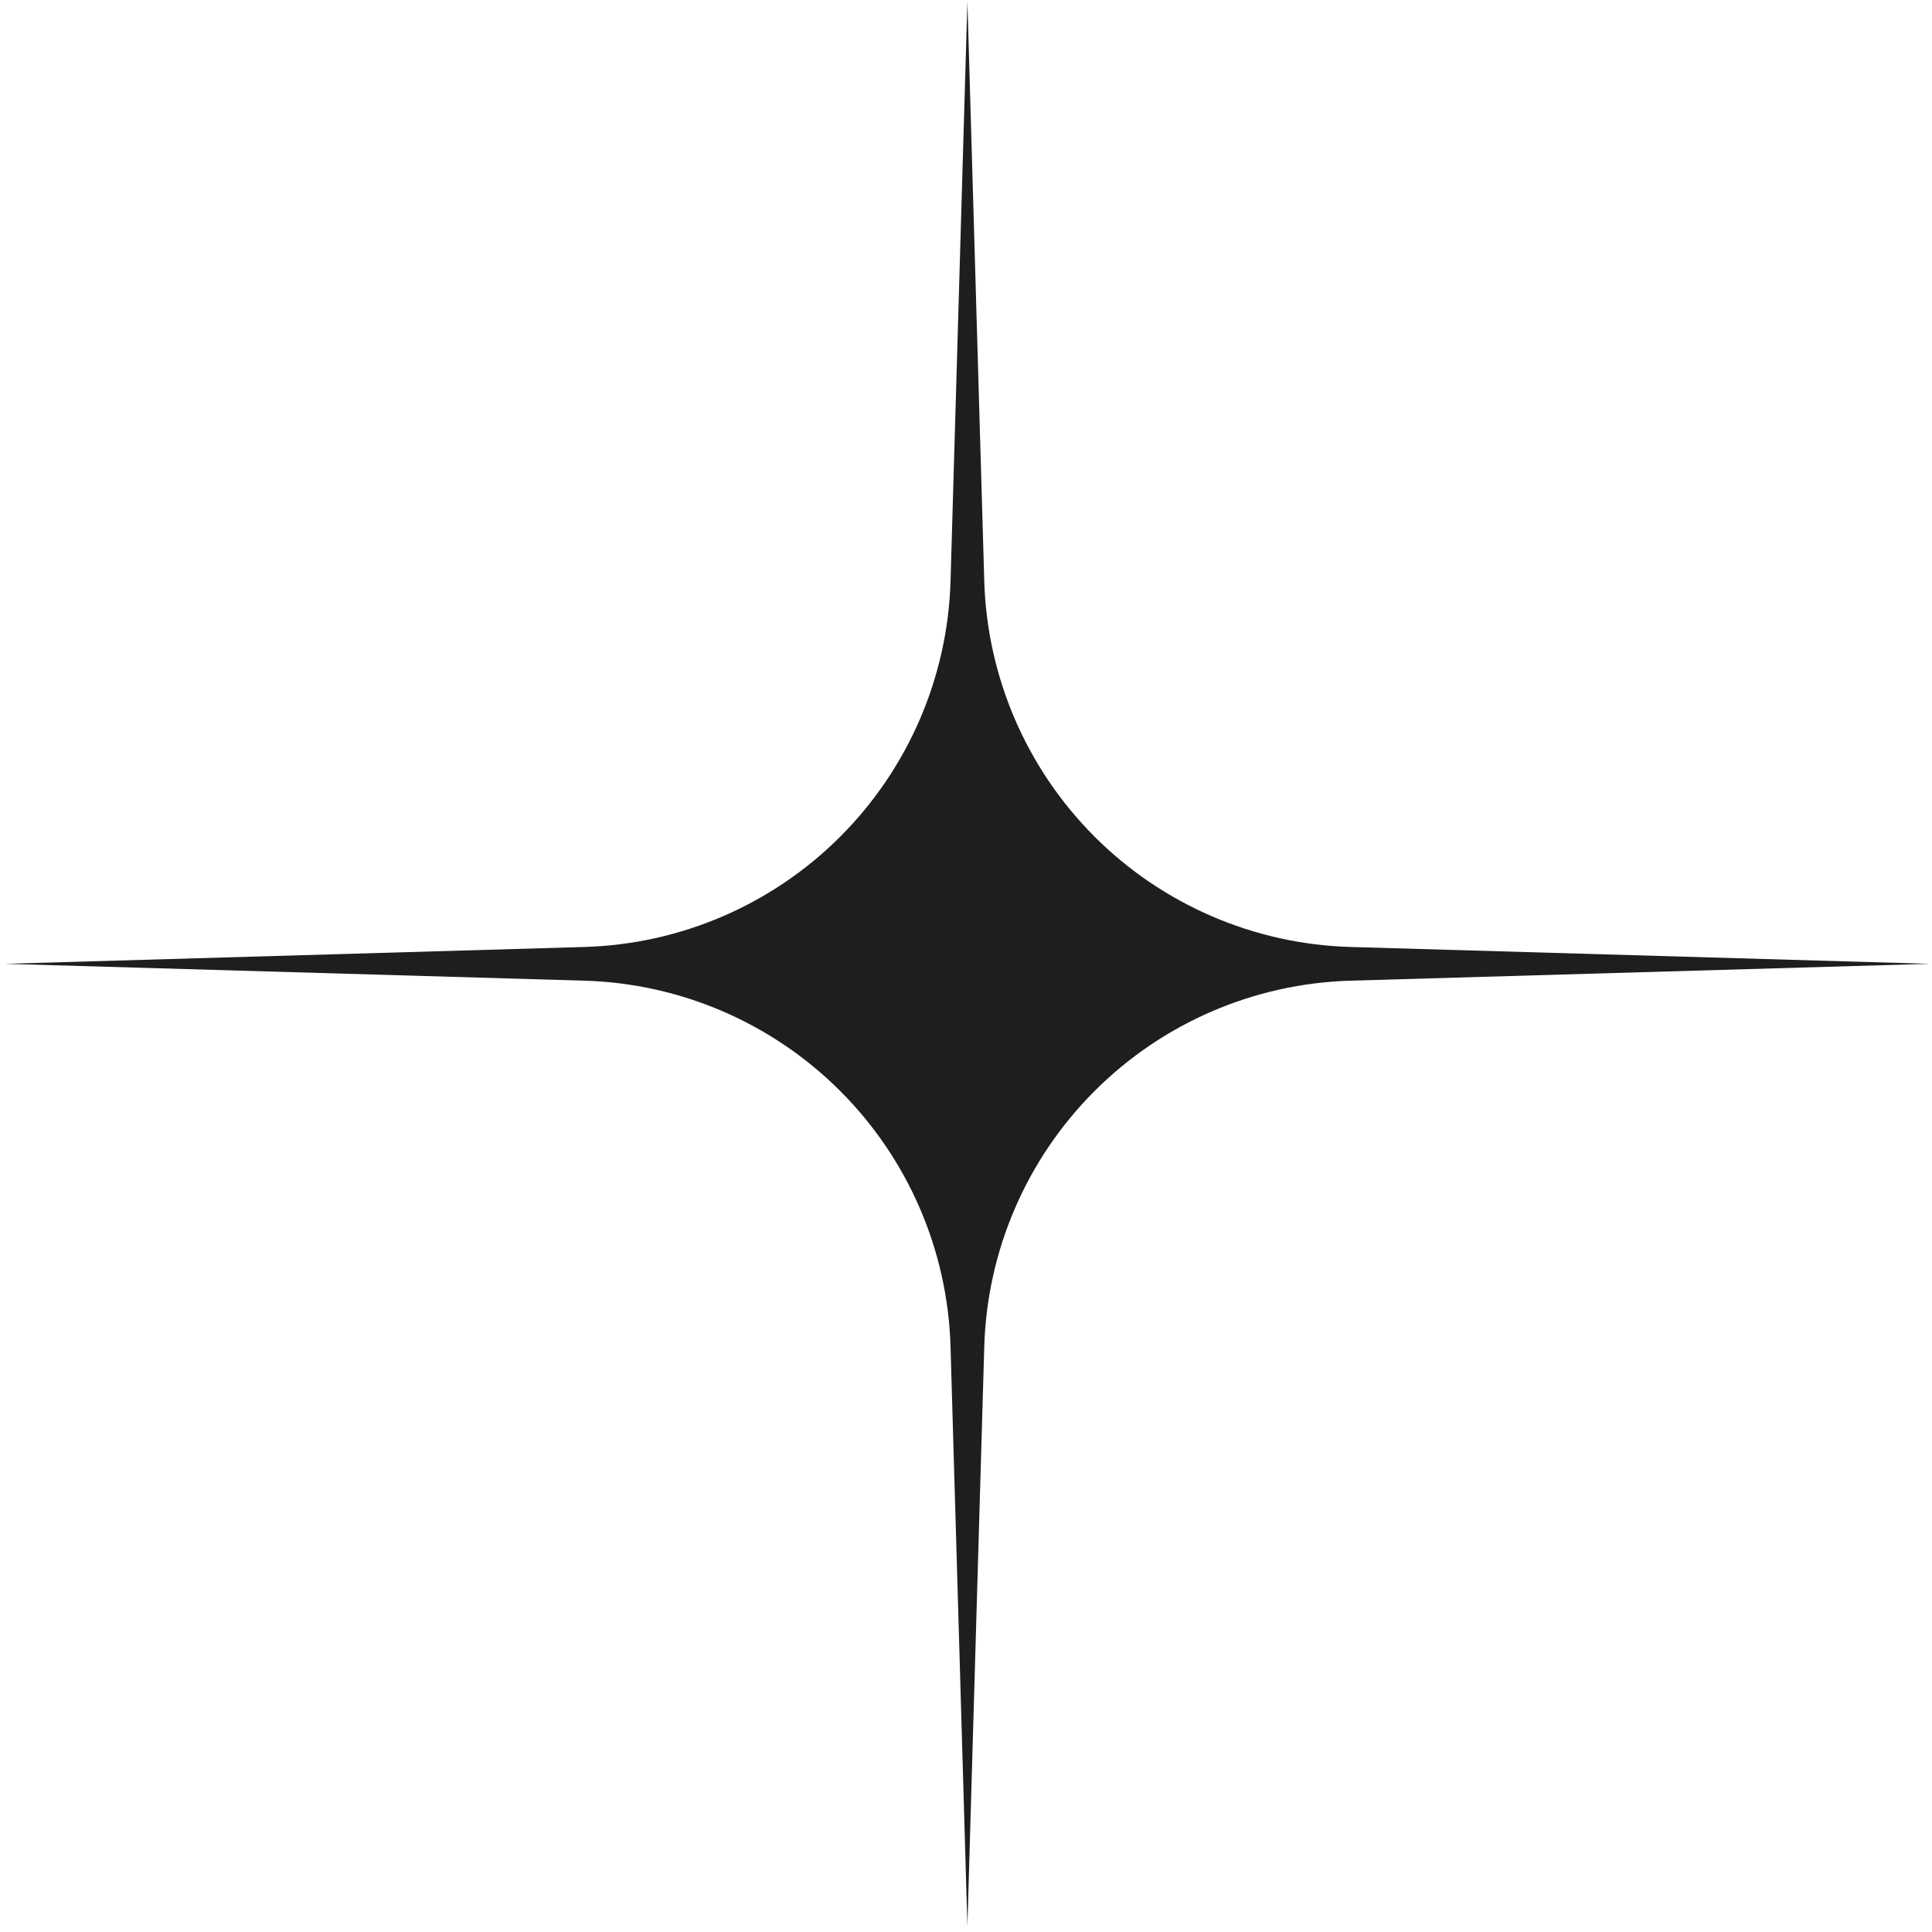 <svg width="80" height="80" viewBox="0 0 80 80" fill="none" xmlns="http://www.w3.org/2000/svg">
<g clip-path="url(#clip0_867_803)">
<path opacity="0.88" fill-rule="evenodd" clip-rule="evenodd" d="M55.914 39.212L79.896 39.91L55.914 40.608C51.931 40.724 48.142 42.359 45.324 45.177C42.506 47.995 40.872 51.783 40.756 55.767L40.058 79.75L39.36 55.767C39.245 51.783 37.61 47.995 34.792 45.177C31.974 42.359 28.186 40.724 24.202 40.608L0.221 39.91L24.202 39.212C28.186 39.096 31.974 37.462 34.792 34.644C37.61 31.825 39.245 28.037 39.36 24.053L40.058 0.07L40.756 24.053C40.872 28.037 42.506 31.825 45.324 34.644C48.142 37.462 51.931 39.096 55.914 39.212Z" fill="black"/>
</g>
<defs>
<clipPath id="clip0_867_803">
<rect width="80" height="79.769" fill="white"/>
</clipPath>
</defs>
</svg>
